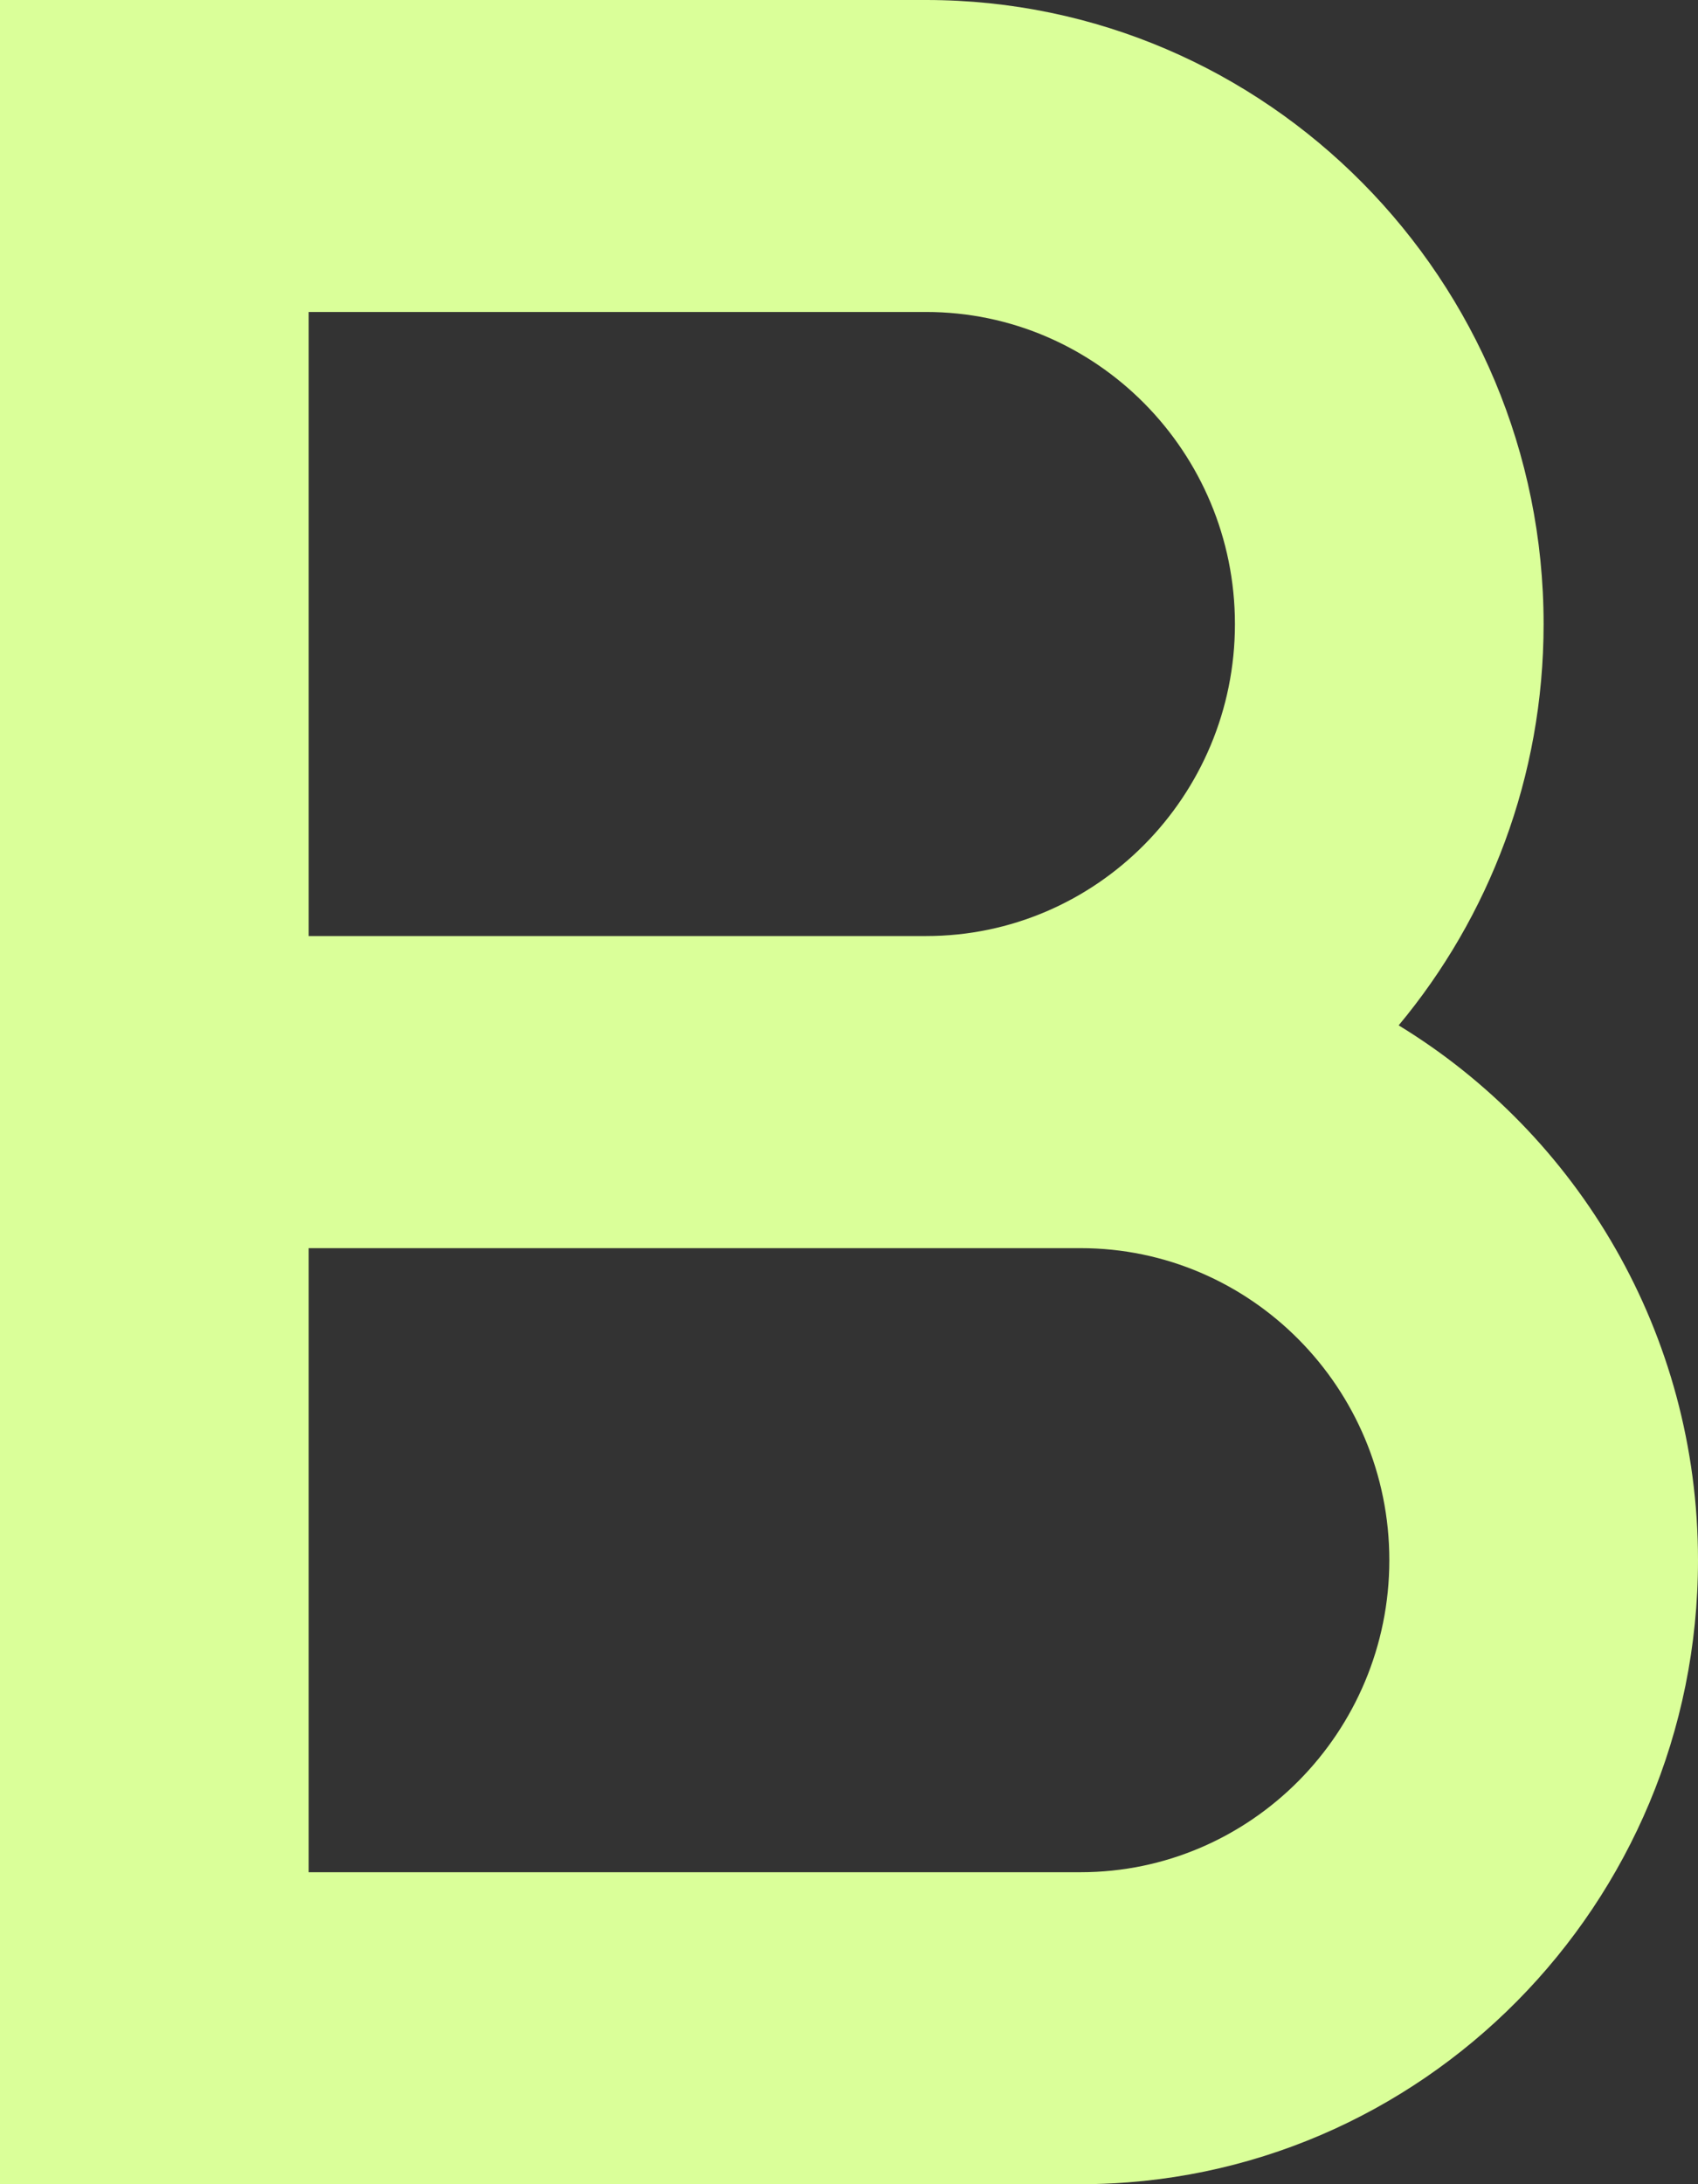<svg width="14" height="18" viewBox="0 0 14 18" fill="none" xmlns="http://www.w3.org/2000/svg">
<rect x="0" y="0" width="14" height="18" fill="#333333" stroke="none"/>
<path fill-rule="evenodd" clip-rule="evenodd" d="M2.545 7.714H7.636C9.04 7.714 10.182 6.561 10.182 5.143C10.182 3.725 9.04 2.571 7.636 2.571H2.545V7.714ZM2.545 15.429H8.909C10.313 15.429 11.455 14.275 11.455 12.857C11.455 11.439 10.313 10.286 8.909 10.286H2.545V15.429ZM8.909 18H0V0H7.636C10.444 0 12.727 2.307 12.727 5.143C12.727 6.402 12.277 7.556 11.532 8.45C13.01 9.351 14 10.99 14 12.857C14 15.693 11.717 18 8.909 18Z" fill="#DAFF99"/>
</svg>
